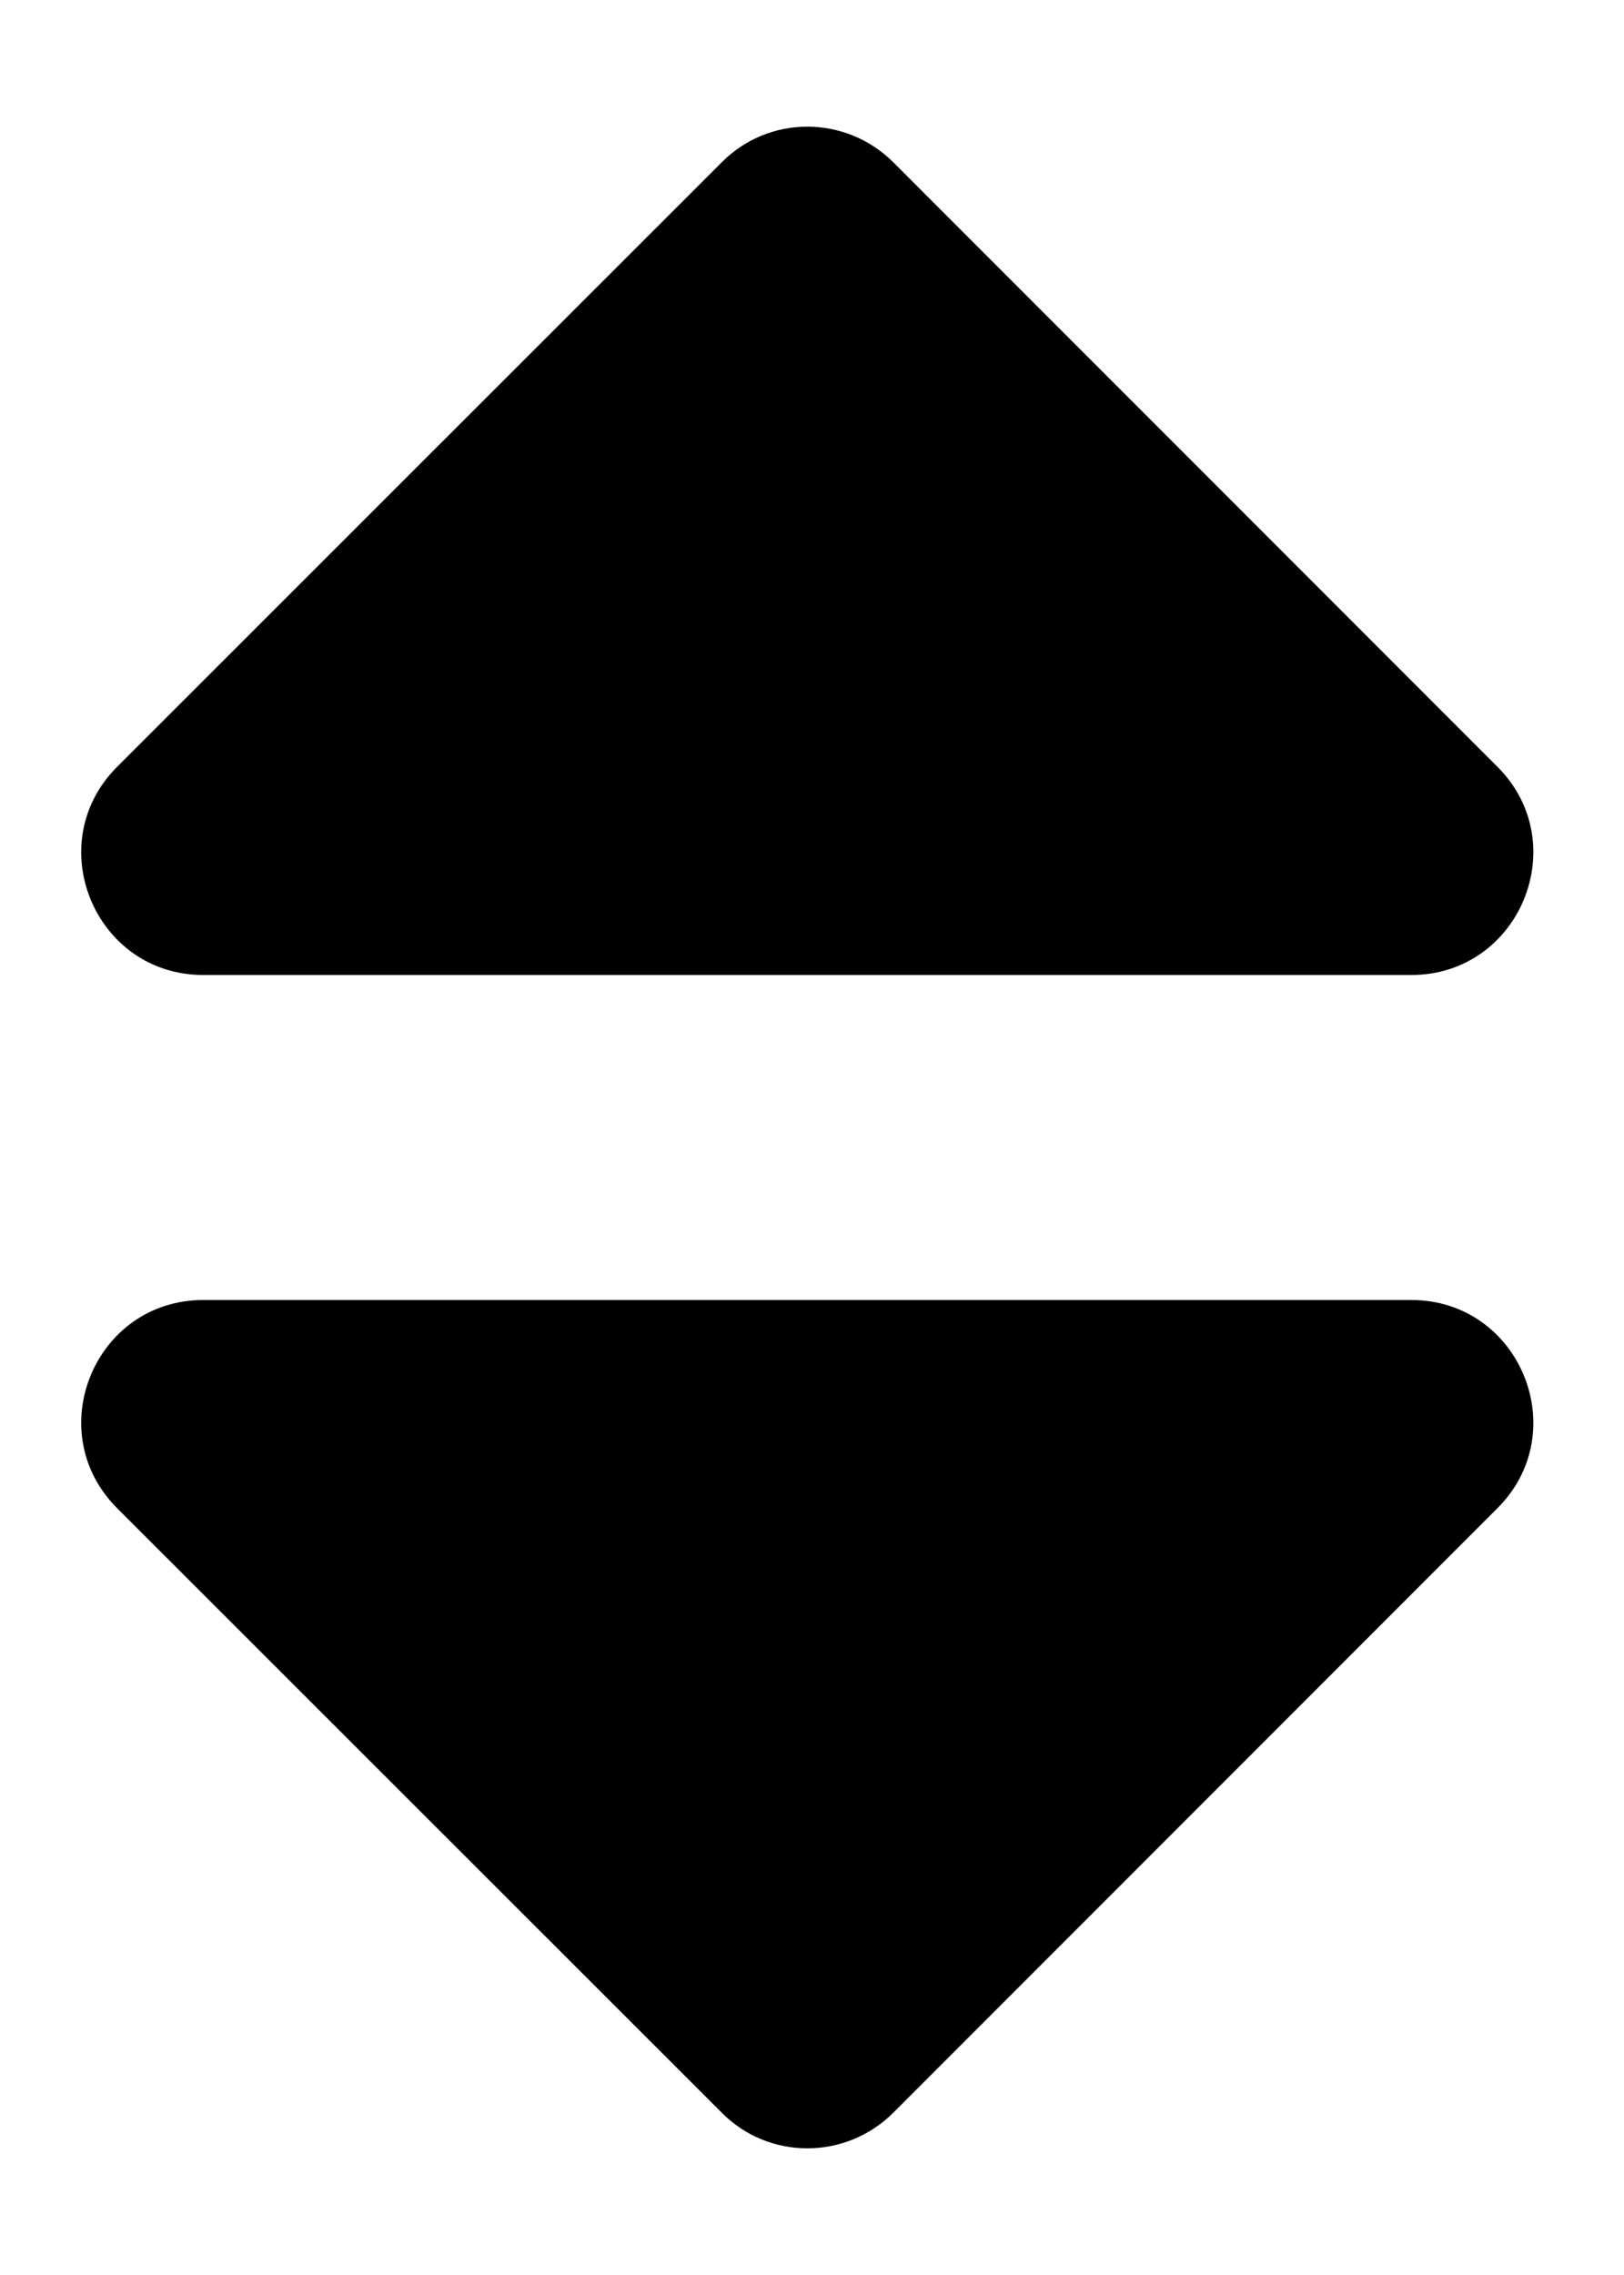 <svg width="10" height="14" viewBox="0 0 10 14" fill="none" xmlns="http://www.w3.org/2000/svg">
<path d="M1.252 8H8.69C9.358 8 9.693 8.809 9.221 9.281L5.502 13C5.208 13.294 4.733 13.294 4.443 13L0.721 9.281C0.249 8.809 0.583 8 1.252 8ZM9.221 4.719L5.502 1C5.208 0.706 4.733 0.706 4.443 1L0.721 4.719C0.249 5.191 0.583 6 1.252 6H8.69C9.358 6 9.693 5.191 9.221 4.719Z" fill="black"/>
</svg>
